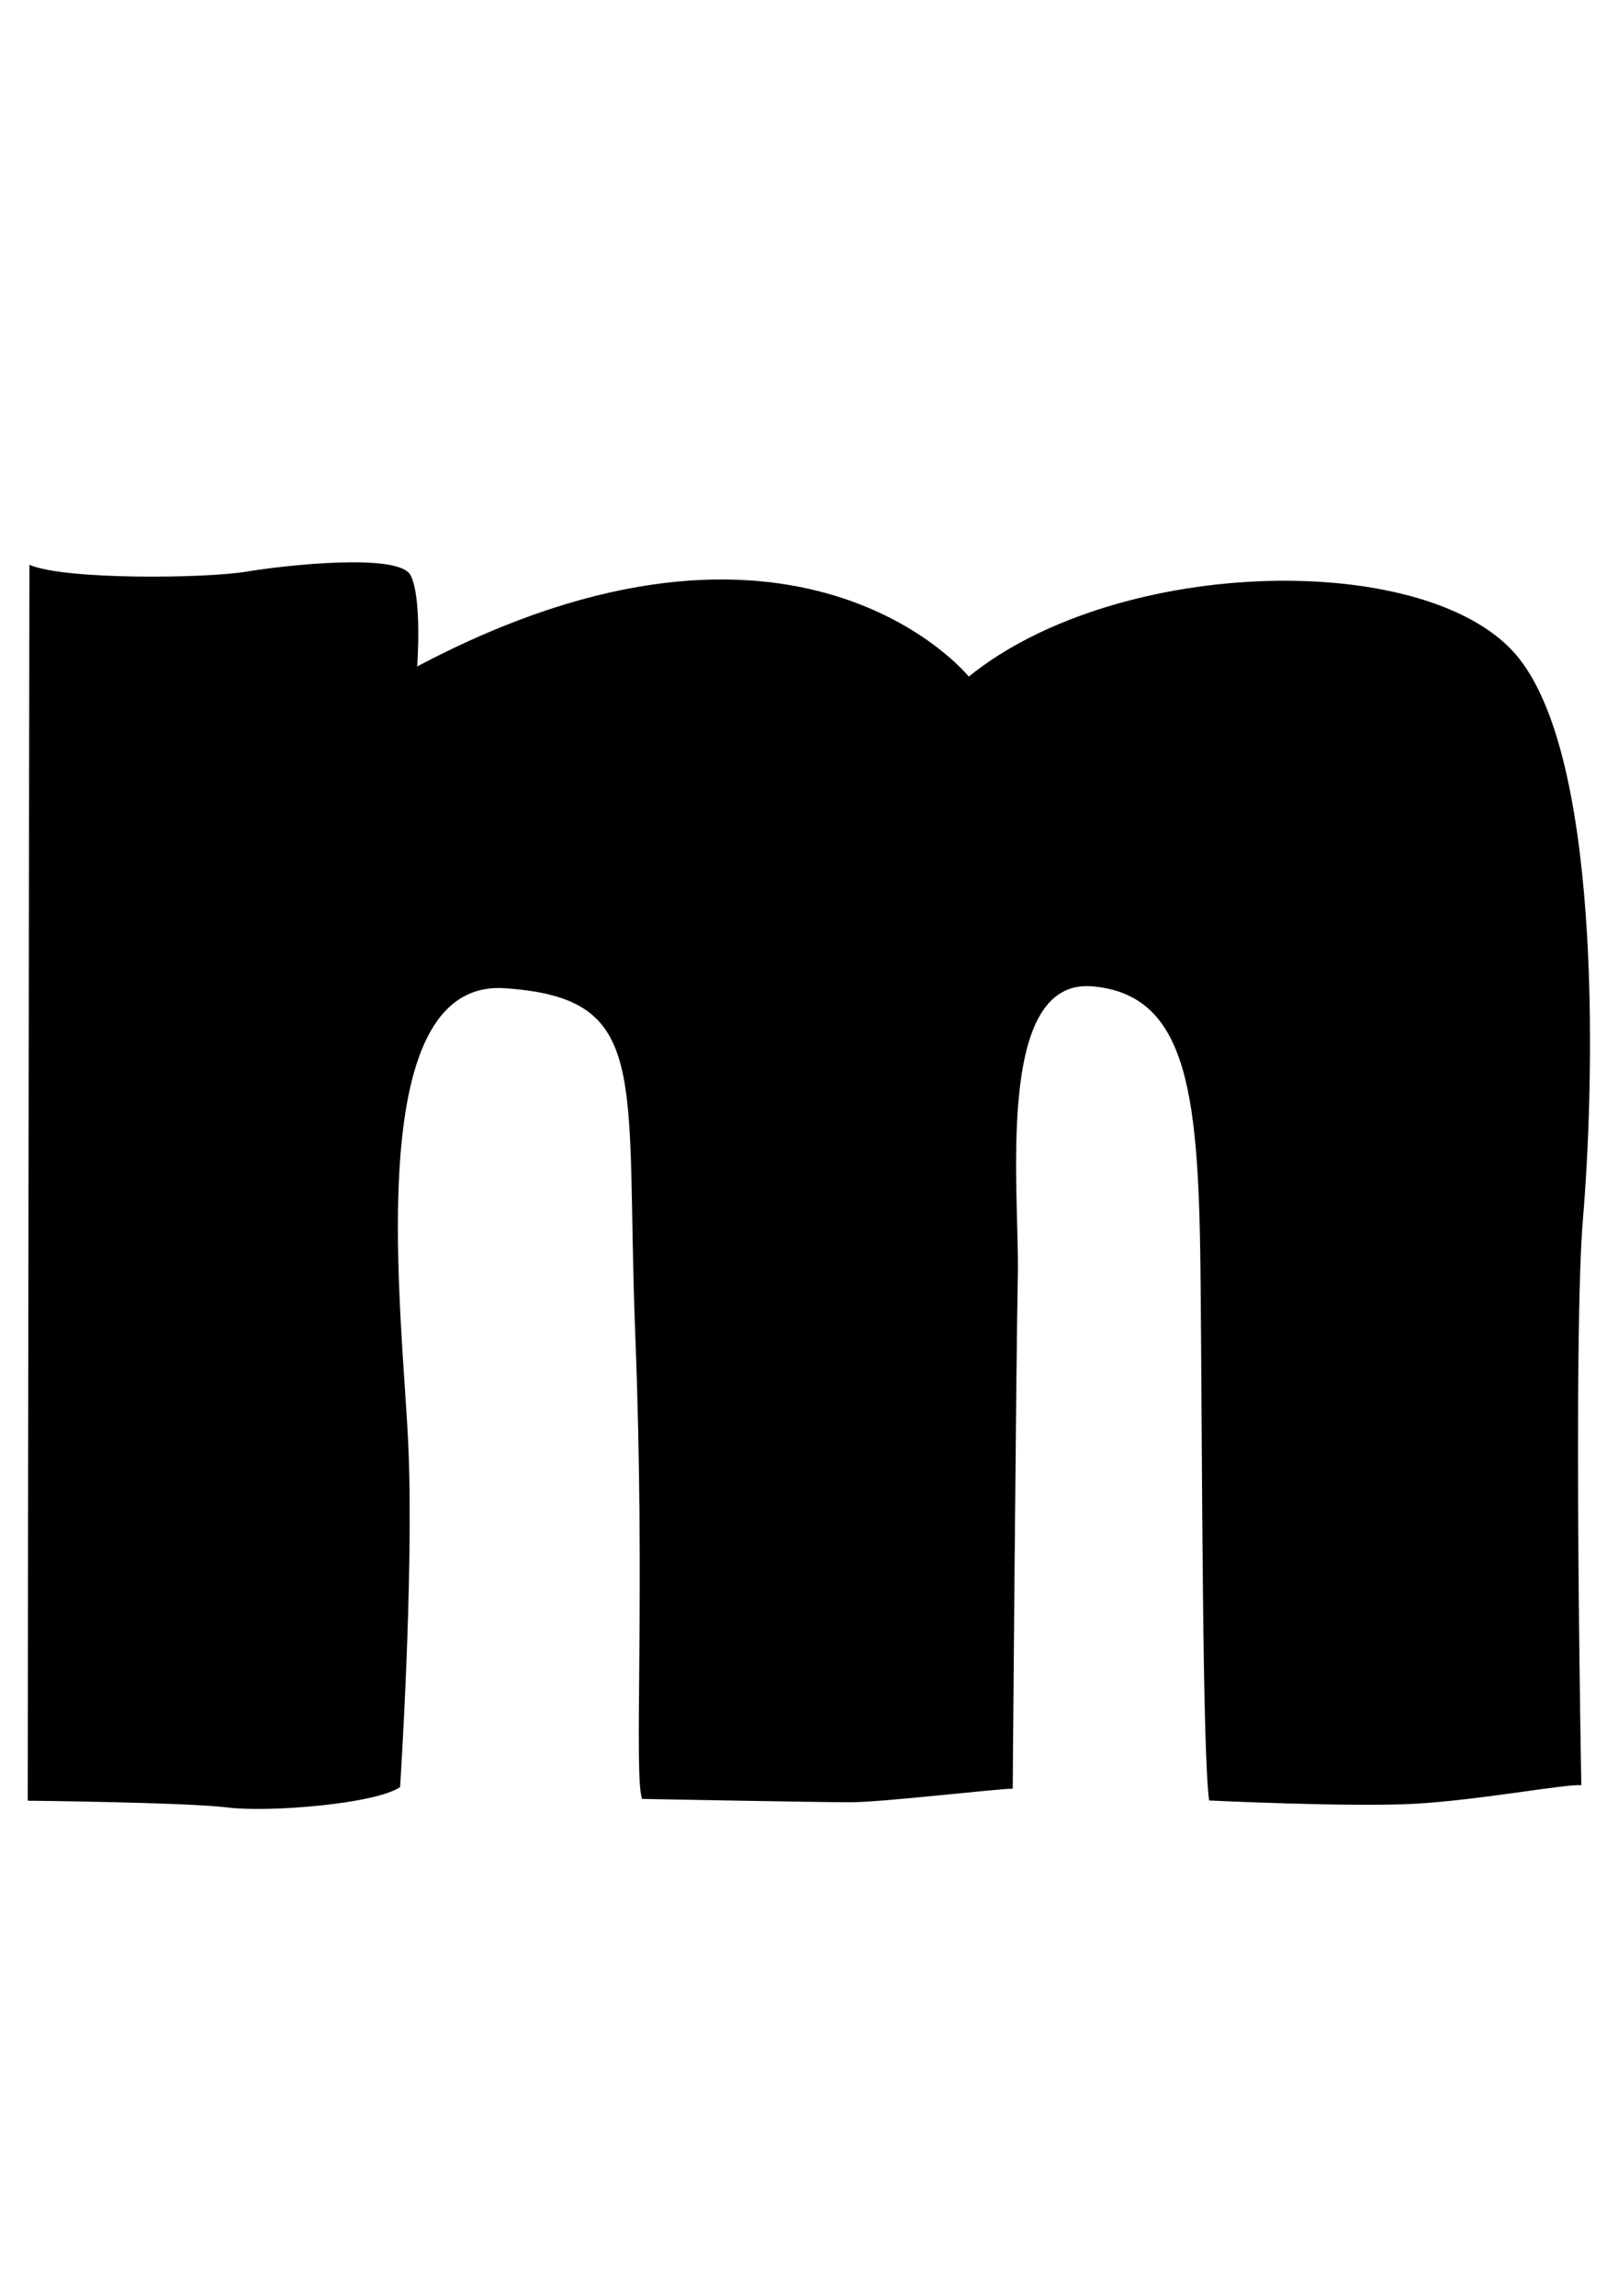 <?xml version="1.0" encoding="UTF-8"?><svg id="d" xmlns="http://www.w3.org/2000/svg" viewBox="0 0 154 220"><path d="M2.82,54.14s-.16,102.16-.16,118.38c0,0,15.24,.16,19.14,.65s14.11-.32,16.54-1.95c0,0,1.3-19.78,.81-32.27s-4.86-45.24,9.24-44.27,11.51,8.27,12.49,33.24-.16,42.16,.65,44.43c0,0,16.86,.32,19.95,.32s14.11-1.3,15.57-1.3c0,0,.32-41.03,.49-49.14s-2.27-28.54,7.14-27.73,10.22,10.86,10.38,28.7,.16,44.43,.81,49.3c0,0,13.46,.65,19.62,.32s14.76-1.95,16.05-1.78c0,0-.81-42.97,.16-54.32s2.11-43.3-6.16-53.68-38.27-9.89-52.7,1.78c0,0-16.38-20.27-52.86-.97,0,0,.49-6.65-.65-8.76s-11.84-.97-15.73-.32-17.35,.81-20.76-.65Z"/></svg>